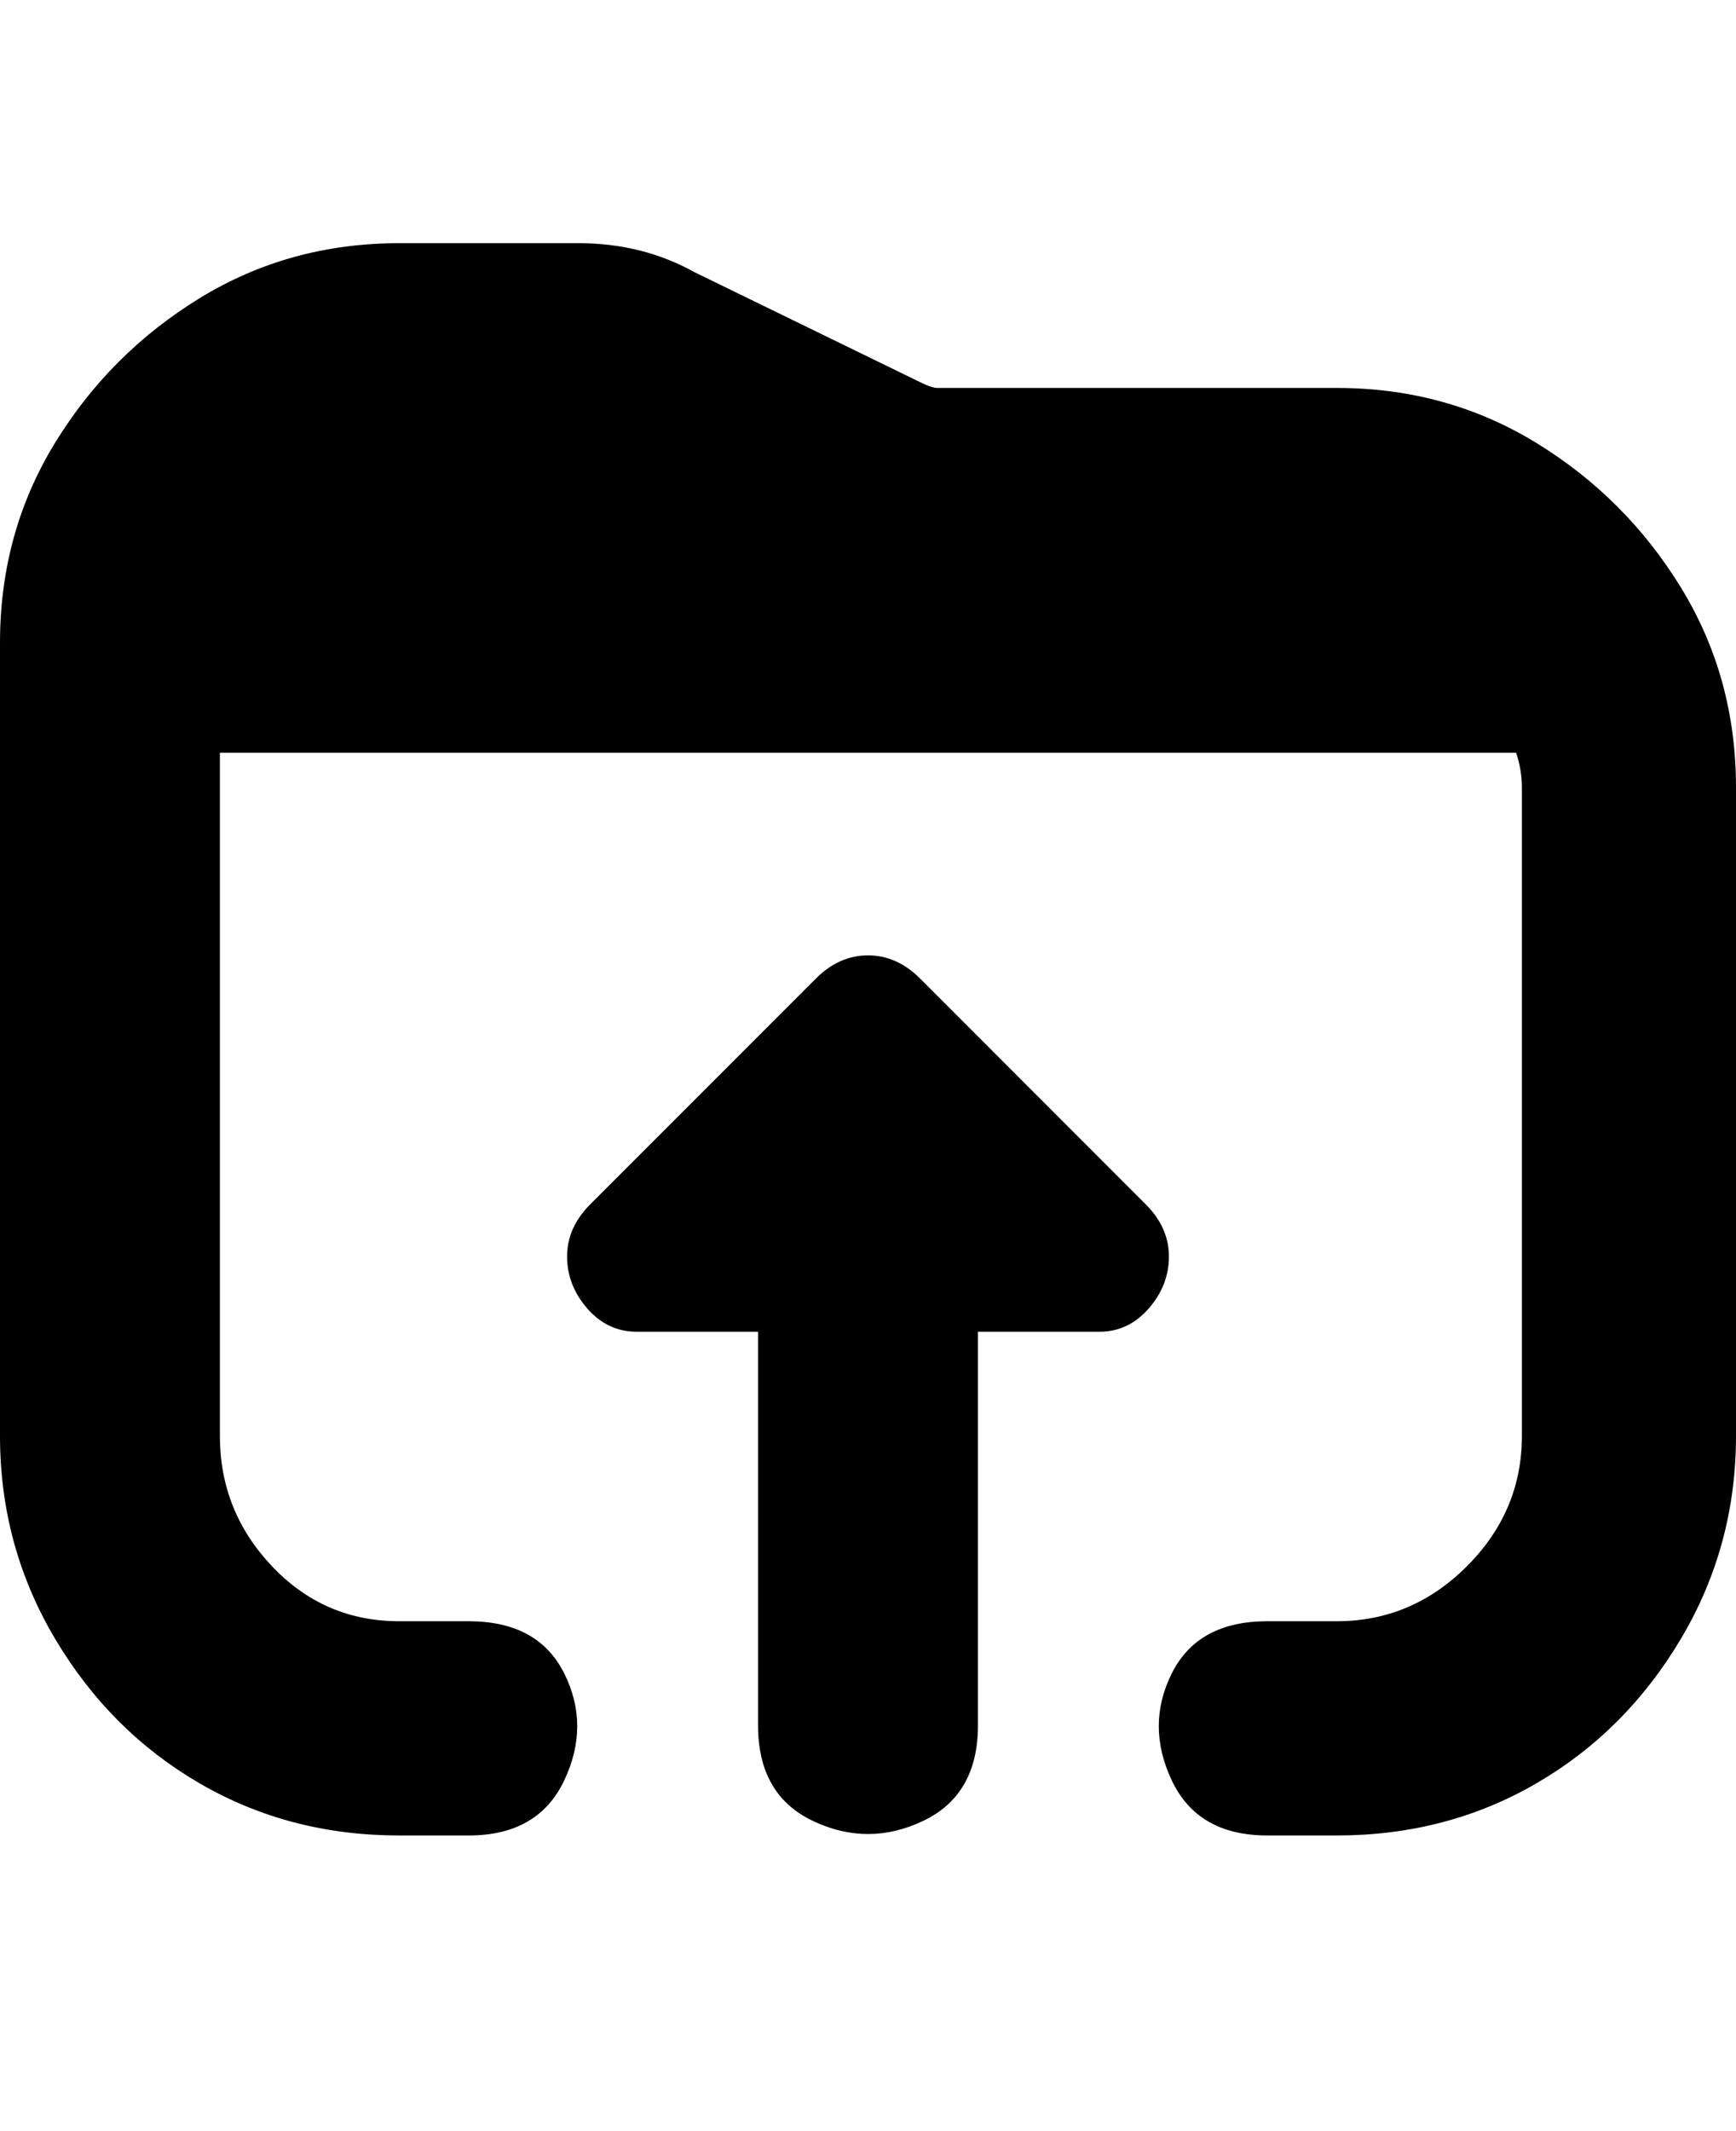 <svg viewBox="0 0 300 368" xmlns="http://www.w3.org/2000/svg"><path d="M300 136v112q0 19-9.5 35t-25 25q-15.5 9-34.5 9h-12q-12 0-16.5-9.5t0-18.5q4.5-9 16.5-9h12q13 0 22.5-9.5T263 248V136q0-3-1-6H38v118q0 13 9 22.5t22 9.5h12q12 0 16.5 9t0 18.5Q93 317 81 317H69q-19 0-34.5-9t-25-25Q0 267 0 248V111q0-19 9.5-34.5t25-25Q50 42 69 42h31q11 0 20 5l39 19q2 1 3 1h69q19 0 34.5 9.5t25 25Q300 117 300 136zm-102 72l-39-39q-4-4-9-4t-9 4l-39 39q-4 4-4 9t3.5 9q3.5 4 8.5 4h21v68q0 12 9.5 16.5t19 0Q169 310 169 298v-68h21q5 0 8.5-4t3.5-9q0-5-4-9z"/></svg>